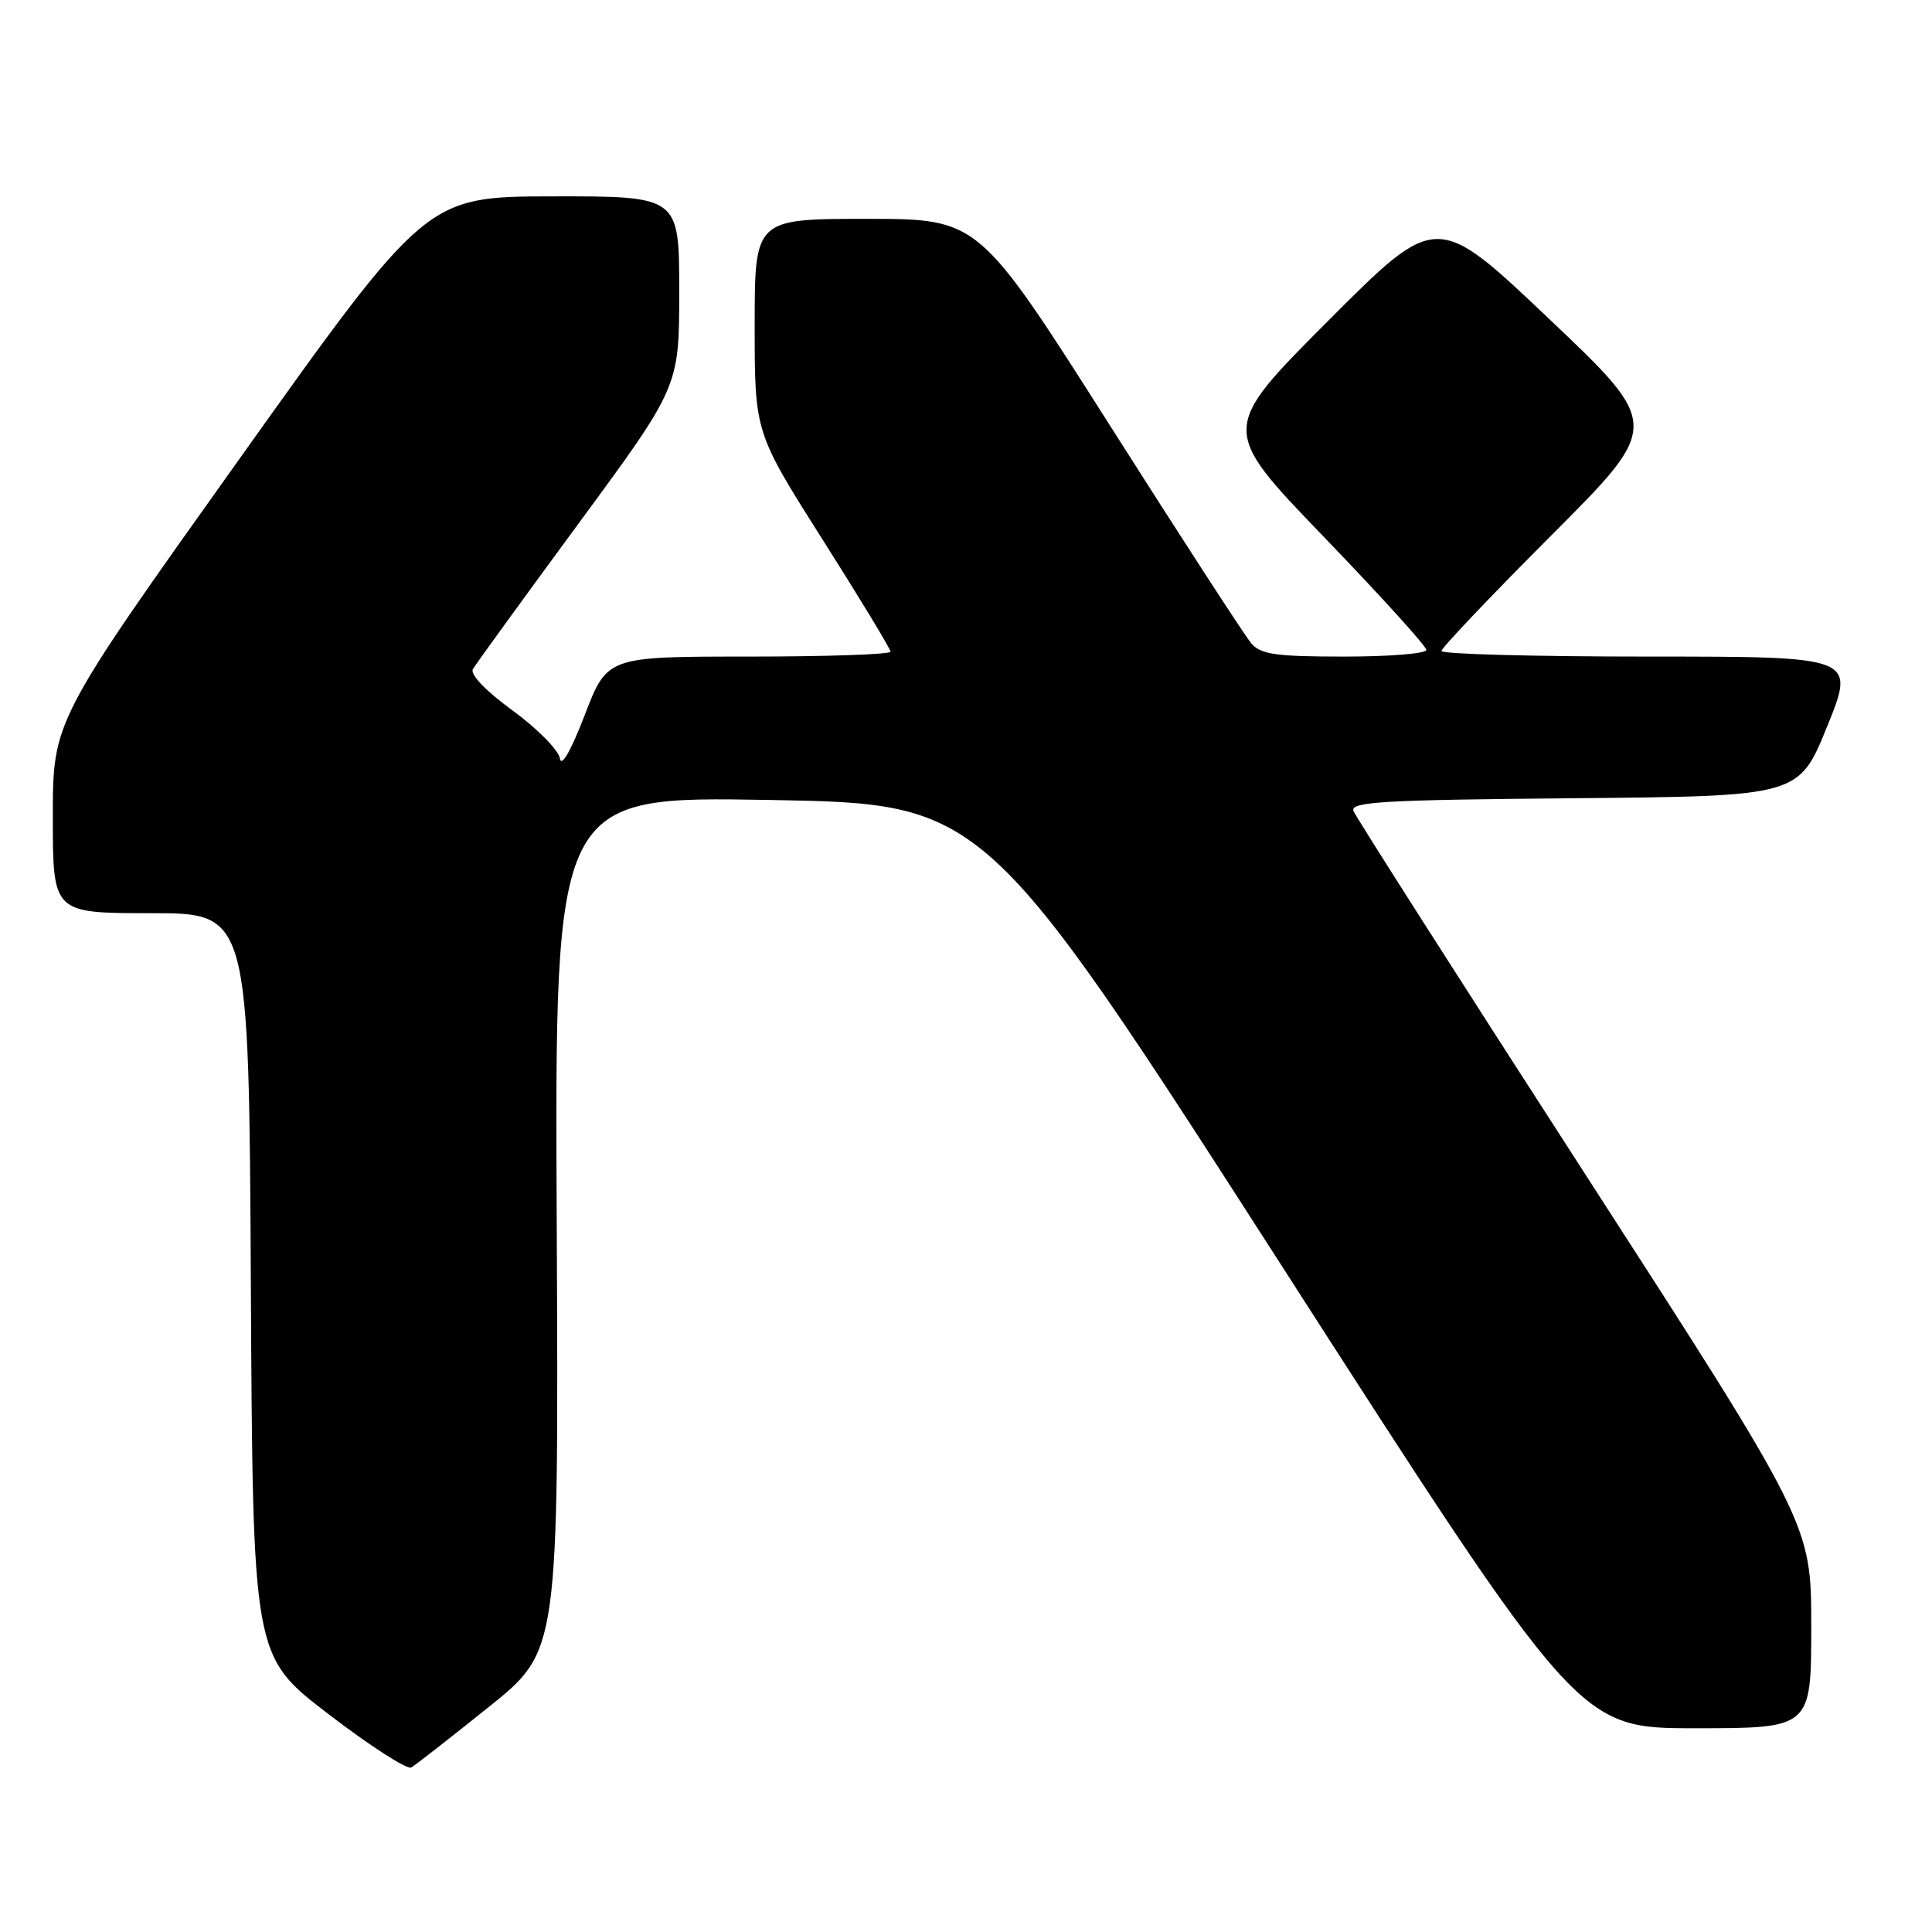 <?xml version="1.0" encoding="UTF-8" standalone="no"?>
<!DOCTYPE svg PUBLIC "-//W3C//DTD SVG 1.1//EN" "http://www.w3.org/Graphics/SVG/1.1/DTD/svg11.dtd" >
<svg xmlns="http://www.w3.org/2000/svg" xmlns:xlink="http://www.w3.org/1999/xlink" version="1.1" viewBox="0 0 256 256">
 <g >
 <path fill="currentColor"
d=" M 64.77 226.18 C 74.03 218.76 74.03 218.76 73.77 162.13 C 73.50 105.50 73.50 105.50 102.00 106.00 C 130.50 106.50 130.50 106.50 169.85 167.75 C 209.20 229.00 209.20 229.00 224.60 229.00 C 240.00 229.00 240.00 229.00 240.00 215.49 C 240.00 201.98 240.00 201.98 209.95 155.43 C 193.42 129.83 179.65 108.24 179.34 107.46 C 178.88 106.24 183.28 105.99 208.58 105.77 C 238.36 105.50 238.36 105.50 242.11 96.25 C 245.86 87.00 245.86 87.00 218.43 87.00 C 203.34 87.00 191.00 86.67 191.00 86.26 C 191.00 85.86 197.55 78.96 205.56 70.94 C 220.13 56.35 220.13 56.35 205.24 42.23 C 190.36 28.11 190.36 28.11 176.01 42.49 C 161.67 56.86 161.67 56.86 175.33 71.05 C 182.85 78.85 189.00 85.63 189.00 86.12 C 189.00 86.60 184.12 87.00 178.15 87.00 C 169.07 87.00 167.07 86.72 165.80 85.25 C 164.98 84.29 156.51 71.24 146.99 56.25 C 129.68 29.00 129.68 29.00 114.84 29.00 C 100.00 29.00 100.00 29.00 100.00 43.15 C 100.00 57.30 100.00 57.30 109.00 71.50 C 113.95 79.31 118.00 85.99 118.00 86.35 C 118.00 86.71 109.55 87.00 99.23 87.00 C 80.46 87.00 80.46 87.00 77.48 94.75 C 75.66 99.48 74.38 101.72 74.19 100.50 C 74.02 99.40 71.21 96.55 67.94 94.16 C 64.36 91.55 62.26 89.36 62.66 88.66 C 63.03 88.02 69.33 79.34 76.66 69.37 C 90.00 51.24 90.00 51.24 90.00 38.62 C 90.00 26.00 90.00 26.00 73.25 26.02 C 56.50 26.05 56.50 26.05 31.75 60.77 C 7.00 95.50 7.00 95.50 7.00 108.25 C 7.00 121.00 7.00 121.00 19.99 121.00 C 32.98 121.00 32.98 121.00 33.24 170.22 C 33.50 219.45 33.50 219.45 43.50 227.11 C 49.00 231.33 53.95 234.52 54.50 234.20 C 55.05 233.88 59.67 230.27 64.77 226.18 Z "/>
</g>
</svg>
